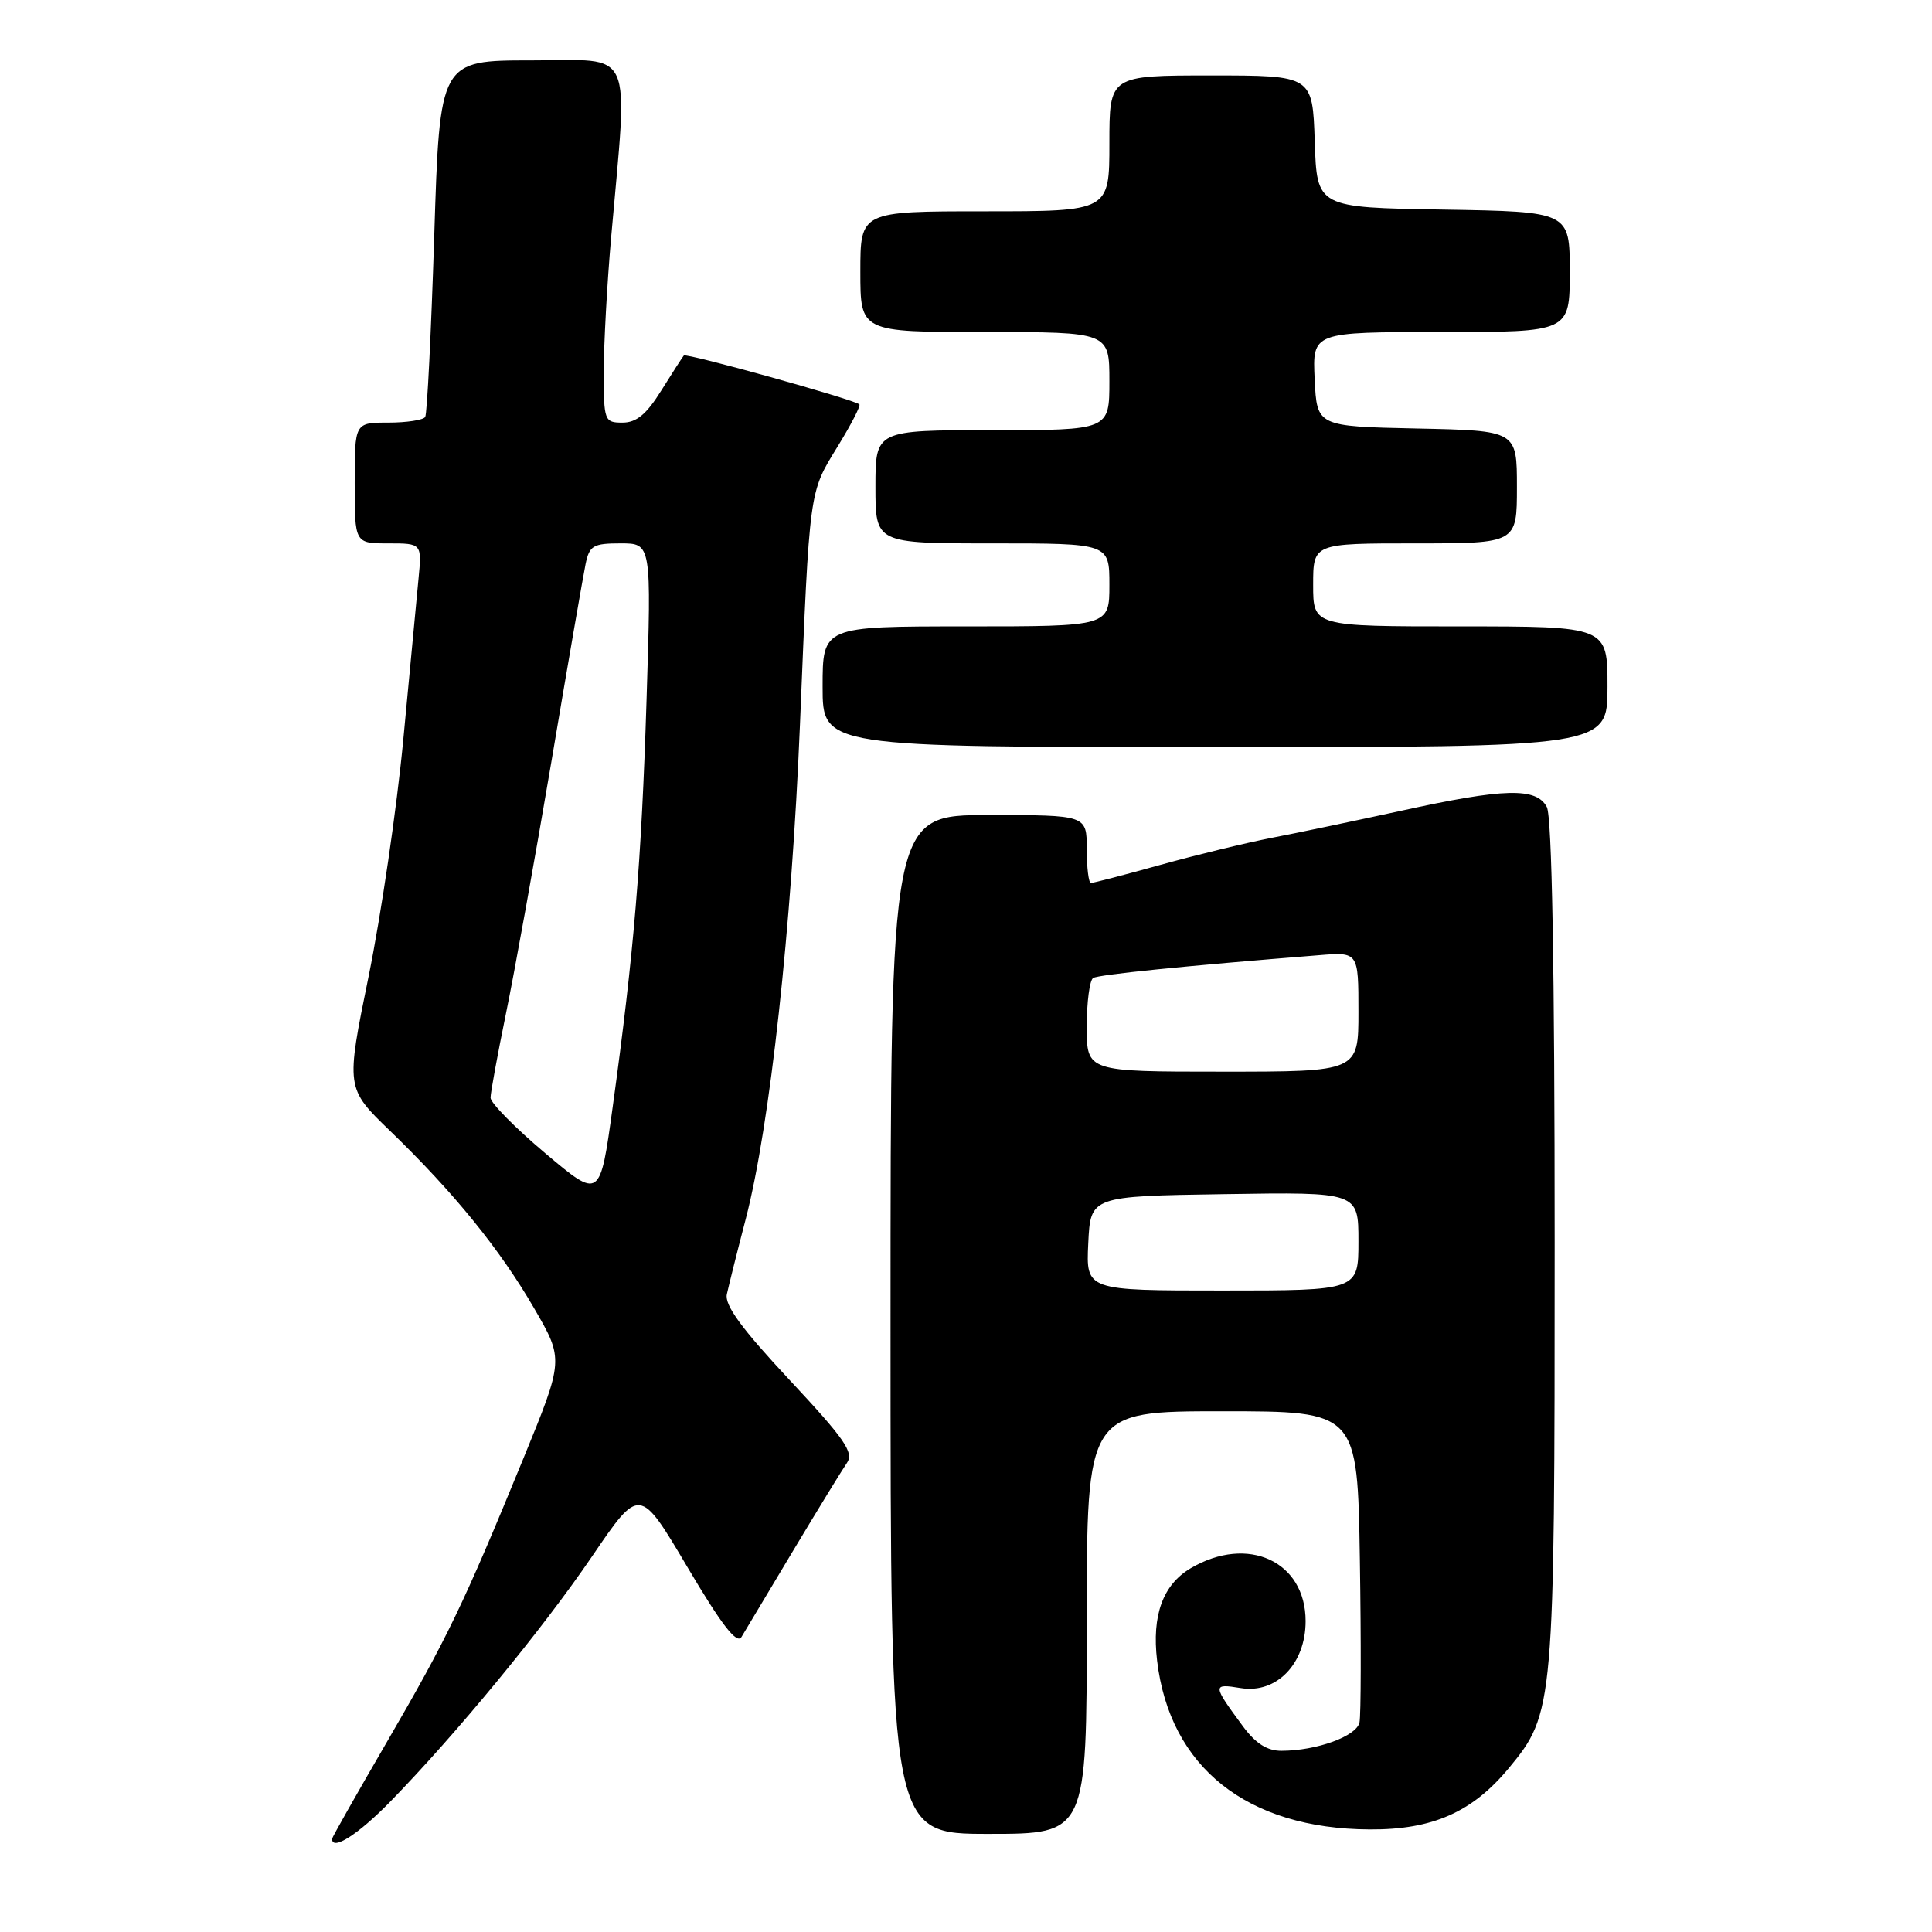 <?xml version="1.0" encoding="UTF-8" standalone="no"?>
<!DOCTYPE svg PUBLIC "-//W3C//DTD SVG 1.1//EN" "http://www.w3.org/Graphics/SVG/1.1/DTD/svg11.dtd" >
<svg xmlns="http://www.w3.org/2000/svg" xmlns:xlink="http://www.w3.org/1999/xlink" version="1.1" viewBox="0 0 256 256">
 <g >
 <path fill="currentColor"
d=" M 51.69 238.75 C 60.46 229.76 71.87 215.90 78.45 206.23 C 84.76 196.96 84.76 196.96 91.08 207.64 C 95.64 215.35 97.64 217.92 98.25 216.91 C 98.71 216.13 101.79 211.00 105.08 205.50 C 108.38 200.00 111.59 194.76 112.22 193.85 C 113.18 192.47 111.95 190.70 104.62 182.85 C 98.29 176.08 96.00 172.95 96.31 171.50 C 96.55 170.40 97.67 165.90 98.82 161.50 C 102.02 149.16 104.89 122.98 106.00 96.00 C 107.29 64.55 107.19 65.35 110.99 59.17 C 112.77 56.27 114.07 53.76 113.87 53.58 C 113.09 52.91 90.93 46.74 90.61 47.11 C 90.42 47.33 89.08 49.41 87.62 51.75 C 85.66 54.90 84.33 56.00 82.49 56.00 C 80.09 56.00 80.00 55.77 80.00 49.30 C 80.00 45.62 80.44 37.63 80.97 31.55 C 83.23 5.79 84.22 8.00 70.45 8.00 C 58.27 8.00 58.27 8.00 57.54 31.25 C 57.13 44.04 56.60 54.84 56.34 55.25 C 56.09 55.66 53.88 56.00 51.44 56.00 C 47.00 56.00 47.00 56.00 47.00 64.00 C 47.00 72.00 47.00 72.00 51.45 72.00 C 55.91 72.00 55.91 72.00 55.45 76.75 C 55.21 79.36 54.30 88.92 53.44 98.00 C 52.58 107.08 50.51 121.18 48.85 129.34 C 45.82 144.18 45.82 144.18 51.68 149.84 C 60.13 158.00 66.24 165.53 70.76 173.33 C 74.72 180.15 74.72 180.15 69.32 193.33 C 61.40 212.64 59.26 217.08 51.25 230.85 C 47.26 237.71 44.00 243.47 44.00 243.66 C 44.00 245.29 47.46 243.08 51.69 238.75 Z  M 144.00 215.00 C 144.00 187.00 144.00 187.00 161.94 187.00 C 179.88 187.00 179.88 187.00 180.19 206.75 C 180.36 217.61 180.34 227.28 180.14 228.23 C 179.76 230.06 174.47 231.98 169.80 231.99 C 167.91 232.00 166.38 231.02 164.70 228.75 C 160.63 223.24 160.62 223.06 164.41 223.68 C 169.15 224.45 173.00 220.47 173.00 214.81 C 173.00 206.88 165.35 203.35 157.79 207.79 C 154.09 209.97 152.61 214.03 153.32 220.03 C 154.99 234.18 165.25 242.33 181.50 242.41 C 189.81 242.46 195.10 240.12 199.93 234.28 C 205.93 227.02 206.00 226.26 206.00 164.75 C 206.00 128.14 205.64 108.20 204.96 106.93 C 203.56 104.32 199.37 104.42 185.62 107.44 C 179.50 108.77 171.80 110.39 168.50 111.02 C 165.20 111.66 158.59 113.26 153.80 114.59 C 149.02 115.92 144.86 117.00 144.55 117.00 C 144.25 117.00 144.00 114.97 144.00 112.50 C 144.00 108.00 144.00 108.00 131.00 108.00 C 118.00 108.00 118.00 108.00 118.00 175.50 C 118.00 243.00 118.00 243.00 131.00 243.00 C 144.00 243.00 144.00 243.00 144.00 215.00 Z  M 213.00 91.00 C 213.00 83.00 213.00 83.00 193.50 83.00 C 174.00 83.00 174.00 83.00 174.00 77.50 C 174.00 72.00 174.00 72.00 187.50 72.00 C 201.00 72.00 201.00 72.00 201.00 64.53 C 201.00 57.06 201.00 57.06 187.75 56.78 C 174.50 56.50 174.50 56.50 174.20 50.25 C 173.90 44.00 173.90 44.00 190.95 44.00 C 208.00 44.00 208.00 44.00 208.00 36.02 C 208.00 28.05 208.00 28.05 191.25 27.77 C 174.50 27.50 174.50 27.50 174.21 18.75 C 173.92 10.00 173.92 10.00 160.46 10.00 C 147.00 10.00 147.00 10.00 147.00 19.00 C 147.00 28.00 147.00 28.00 130.50 28.00 C 114.00 28.00 114.00 28.00 114.00 36.00 C 114.00 44.00 114.00 44.00 130.50 44.00 C 147.00 44.00 147.00 44.00 147.00 50.50 C 147.00 57.00 147.00 57.00 131.50 57.00 C 116.00 57.00 116.00 57.00 116.00 64.50 C 116.00 72.00 116.00 72.00 131.50 72.00 C 147.00 72.00 147.00 72.00 147.00 77.50 C 147.00 83.00 147.00 83.00 128.00 83.00 C 109.00 83.00 109.00 83.00 109.00 91.00 C 109.00 99.00 109.00 99.00 161.00 99.00 C 213.00 99.00 213.00 99.00 213.00 91.00 Z  M 72.25 152.81 C 68.26 149.45 65.00 146.14 65.00 145.46 C 65.00 144.78 65.92 139.78 67.03 134.36 C 68.15 128.94 70.86 113.93 73.05 101.00 C 75.23 88.07 77.28 76.26 77.59 74.75 C 78.10 72.29 78.59 72.00 82.24 72.00 C 86.32 72.00 86.32 72.00 85.67 92.75 C 84.99 114.38 84.01 126.18 81.18 146.71 C 79.50 158.92 79.50 158.92 72.25 152.81 Z  M 144.20 164.75 C 144.50 158.50 144.50 158.50 162.25 158.23 C 180.00 157.95 180.00 157.95 180.00 164.48 C 180.00 171.00 180.00 171.00 161.95 171.00 C 143.90 171.00 143.90 171.00 144.20 164.75 Z  M 144.00 136.06 C 144.00 132.79 144.38 129.88 144.85 129.59 C 145.59 129.14 156.70 128.01 174.75 126.57 C 180.00 126.14 180.00 126.14 180.00 134.07 C 180.00 142.00 180.00 142.00 162.00 142.00 C 144.00 142.00 144.00 142.00 144.00 136.06 Z "/>
</g>
</svg>